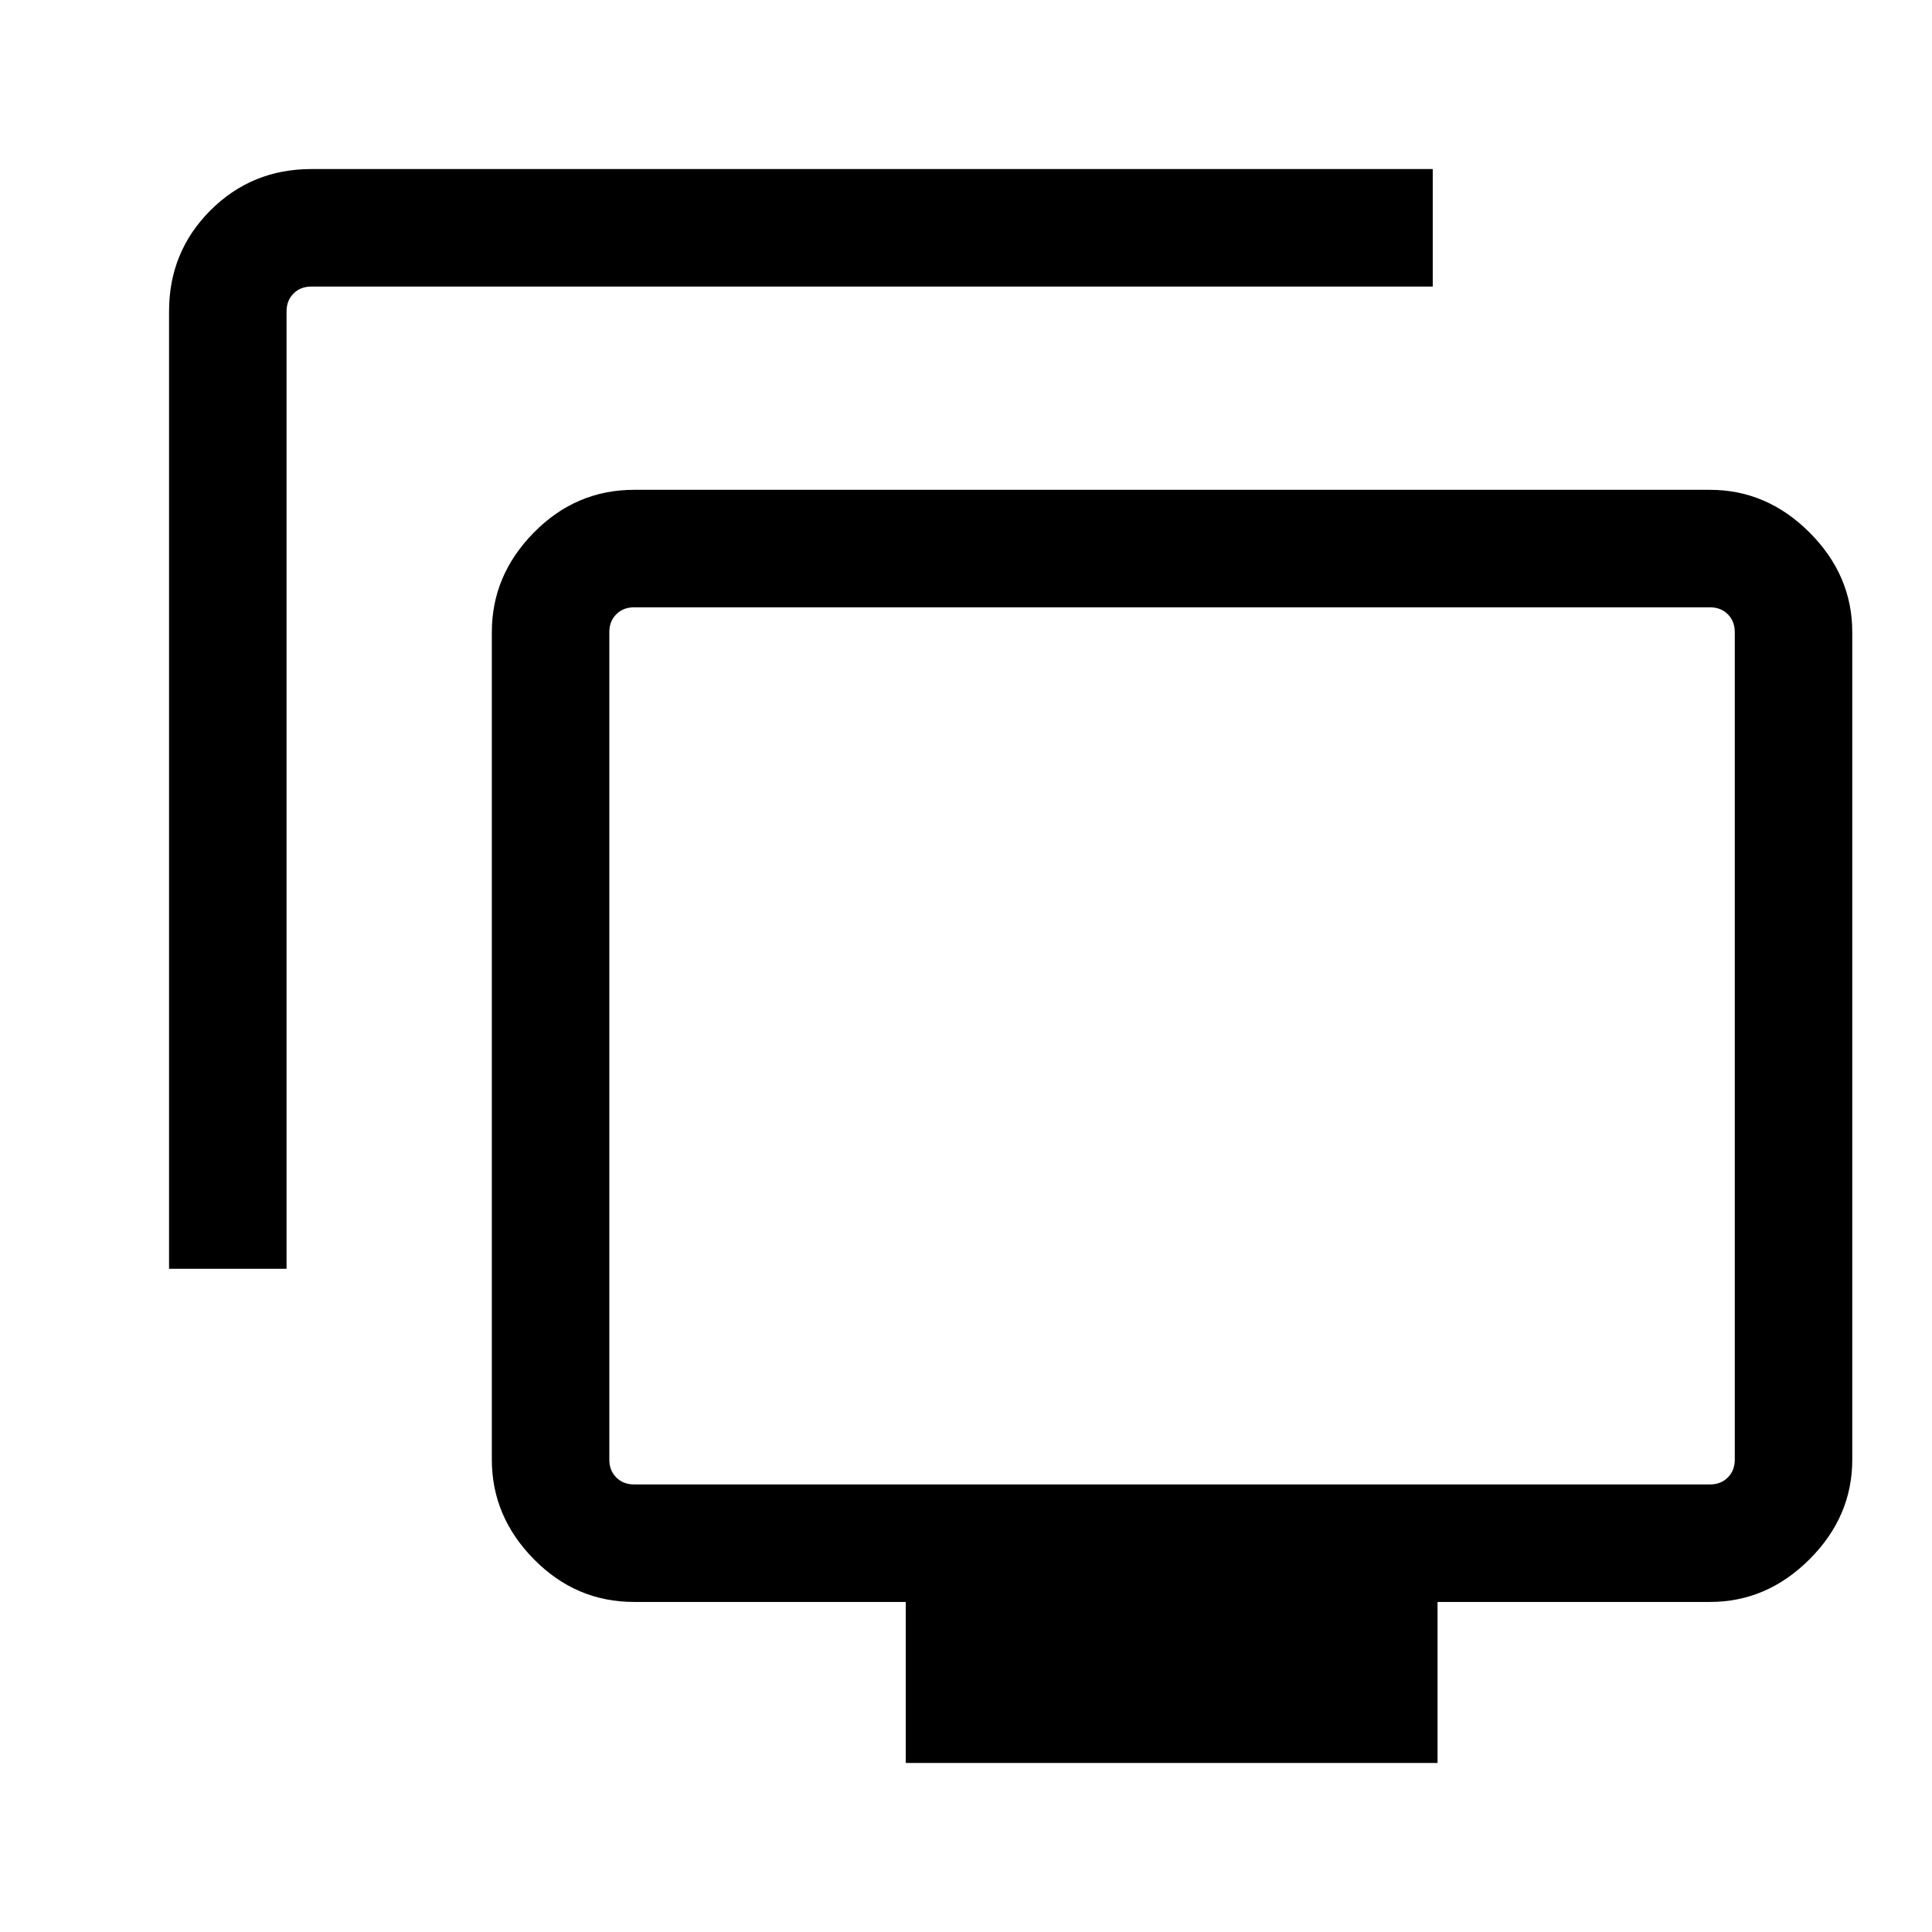 <svg xmlns="http://www.w3.org/2000/svg" height="48" viewBox="0 -960 960 960" width="48"><path d="M84-329.54v-475.77q0-29.59 20.55-50.14T154.69-876h557.23v58.39H154.69q-5.38 0-8.84 3.46t-3.46 8.84v475.77H84ZM450.08-84v-80h-135q-28.89 0-49.79-21.22t-20.9-49.47v-411.23q0-28.26 20.9-49.48 20.9-21.21 49.79-21.21h534.61q28.25 0 49.47 21.21 21.22 21.22 21.22 49.48v411.23q0 28.25-21.22 49.47T849.69-164H714.31v80H450.08Zm-135-138.39h534.61q5.39 0 8.85-3.46t3.46-8.84v-411.23q0-5.39-3.46-8.85t-8.85-3.46H315.08q-5.39 0-8.85 3.46t-3.46 8.85v411.23q0 5.38 3.46 8.84t8.85 3.46Zm268-217.92Z"/></svg>